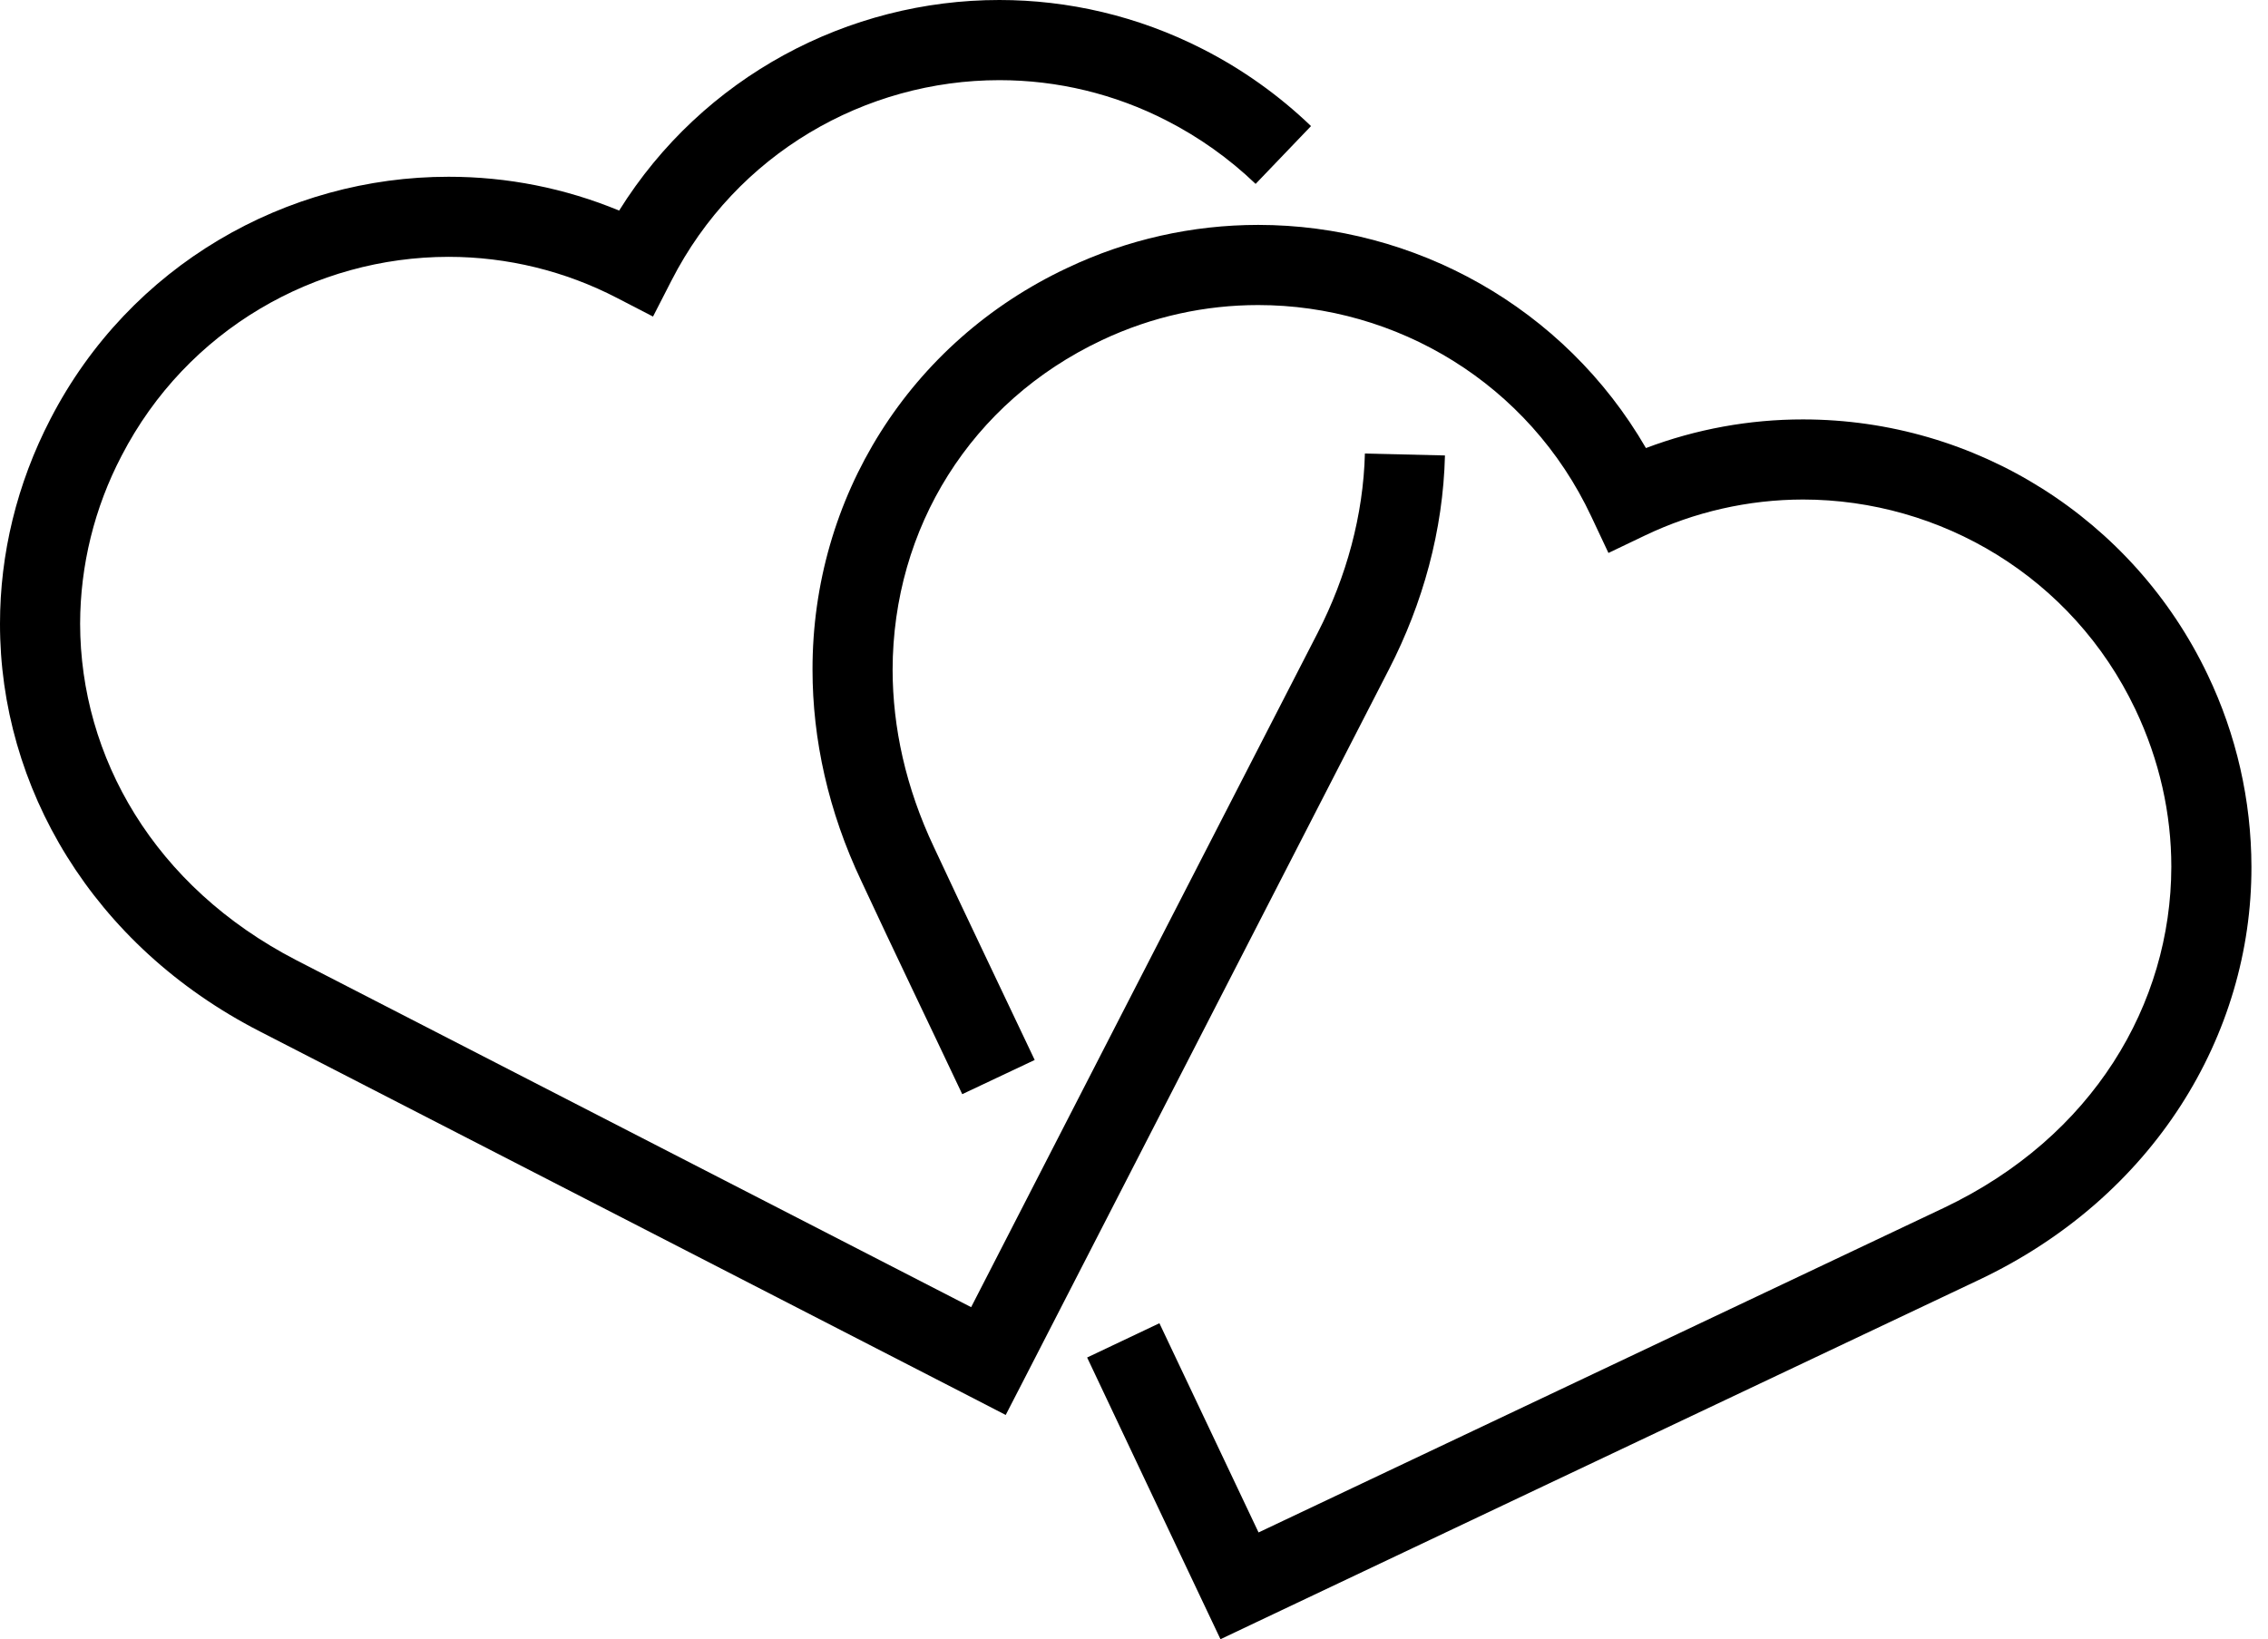 <?xml version="1.0" encoding="UTF-8"?>
<svg width="83px" height="60px" viewBox="0 0 83 60" version="1.1" xmlns="http://www.w3.org/2000/svg" xmlns:xlink="http://www.w3.org/1999/xlink">
    <!-- Generator: Sketch 58 (84663) - https://sketch.com -->
    <title>isolated-monochrome-black</title>
    <desc>Created with Sketch.</desc>
    <g id="Page-1" stroke="none" stroke-width="1" fill="none" fill-rule="evenodd">
        <g id="isolated-monochrome-black" fill="#000000" fill-rule="nonzero">
            <path d="M35.503,51.12 C32.976,49.82 18.534,42.394 9.507,37.752 C3.375,34.608 -0.008,28.801 -4.60452295e-07,22.827 C-4.60452295e-07,20.288 0.609,17.722 1.847,15.334 C4.758,9.698 10.487,6.466 16.417,6.47 C18.559,6.468 20.68,6.888 22.658,7.708 C25.721,2.796 31.058,-0.003 36.573,2.90301863e-08 C39.083,2.90301863e-08 41.634,0.579 44.017,1.796 C45.468,2.536 46.802,3.486 47.977,4.614 L47.979,4.614 L45.951,6.731 C44.981,5.802 43.88,5.019 42.684,4.409 C40.793,3.439 38.698,2.933 36.573,2.934 C31.674,2.934 26.951,5.613 24.571,10.274 L23.898,11.587 L22.593,10.912 C20.685,9.92 18.567,9.402 16.417,9.401 C11.545,9.404 6.842,12.055 4.449,16.684 C3.457,18.581 2.936,20.689 2.932,22.83 C2.94,27.703 5.635,32.454 10.848,35.148 C18.845,39.26 31.093,45.557 35.54,47.846 C37.823,43.395 44.117,31.149 48.228,23.152 C49.275,21.111 49.892,18.857 49.95,16.601 L52.88,16.671 C52.813,19.416 52.07,22.09 50.834,24.493 C46.193,33.518 38.777,47.958 37.477,50.488 L36.805,51.792 L35.503,51.12 Z" id="Path"></path>
            <path d="M44.036,58.674 C42.615,55.679 41.202,52.684 39.785,49.689 L42.43,48.434 L46.058,56.092 C50.58,53.949 63.022,48.055 71.145,44.208 C76.597,41.614 79.453,36.75 79.462,31.729 C79.462,29.792 79.034,27.831 78.143,25.958 C75.836,21.115 71.01,18.287 65.982,18.284 C63.98,18.287 62.003,18.737 60.196,19.602 L58.863,20.24 L58.235,18.905 C55.945,14.024 51.101,11.166 46.046,11.166 C44.126,11.166 42.179,11.575 40.324,12.451 C35.526,14.715 32.675,19.332 32.666,24.515 C32.669,26.62 33.142,28.819 34.18,31.012 C35.388,33.605 36.635,36.193 37.866,38.798 L35.214,40.05 C33.992,37.46 32.739,34.868 31.525,32.257 C30.311,29.697 29.735,27.061 29.735,24.515 C29.726,18.237 33.259,12.525 39.075,9.799 C41.254,8.767 43.635,8.232 46.046,8.232 C51.752,8.232 57.238,11.228 60.235,16.4 C62.071,15.706 64.019,15.351 65.982,15.352 C72.307,15.352 78.068,18.987 80.791,24.696 C81.842,26.891 82.39,29.294 82.394,31.728 C82.406,37.882 78.817,43.83 72.401,46.857 C63.231,51.196 48.56,58.153 45.99,59.371 L44.665,60 L44.036,58.674 L44.036,58.674 Z" id="Shape"></path>
        </g>
    </g>
</svg>